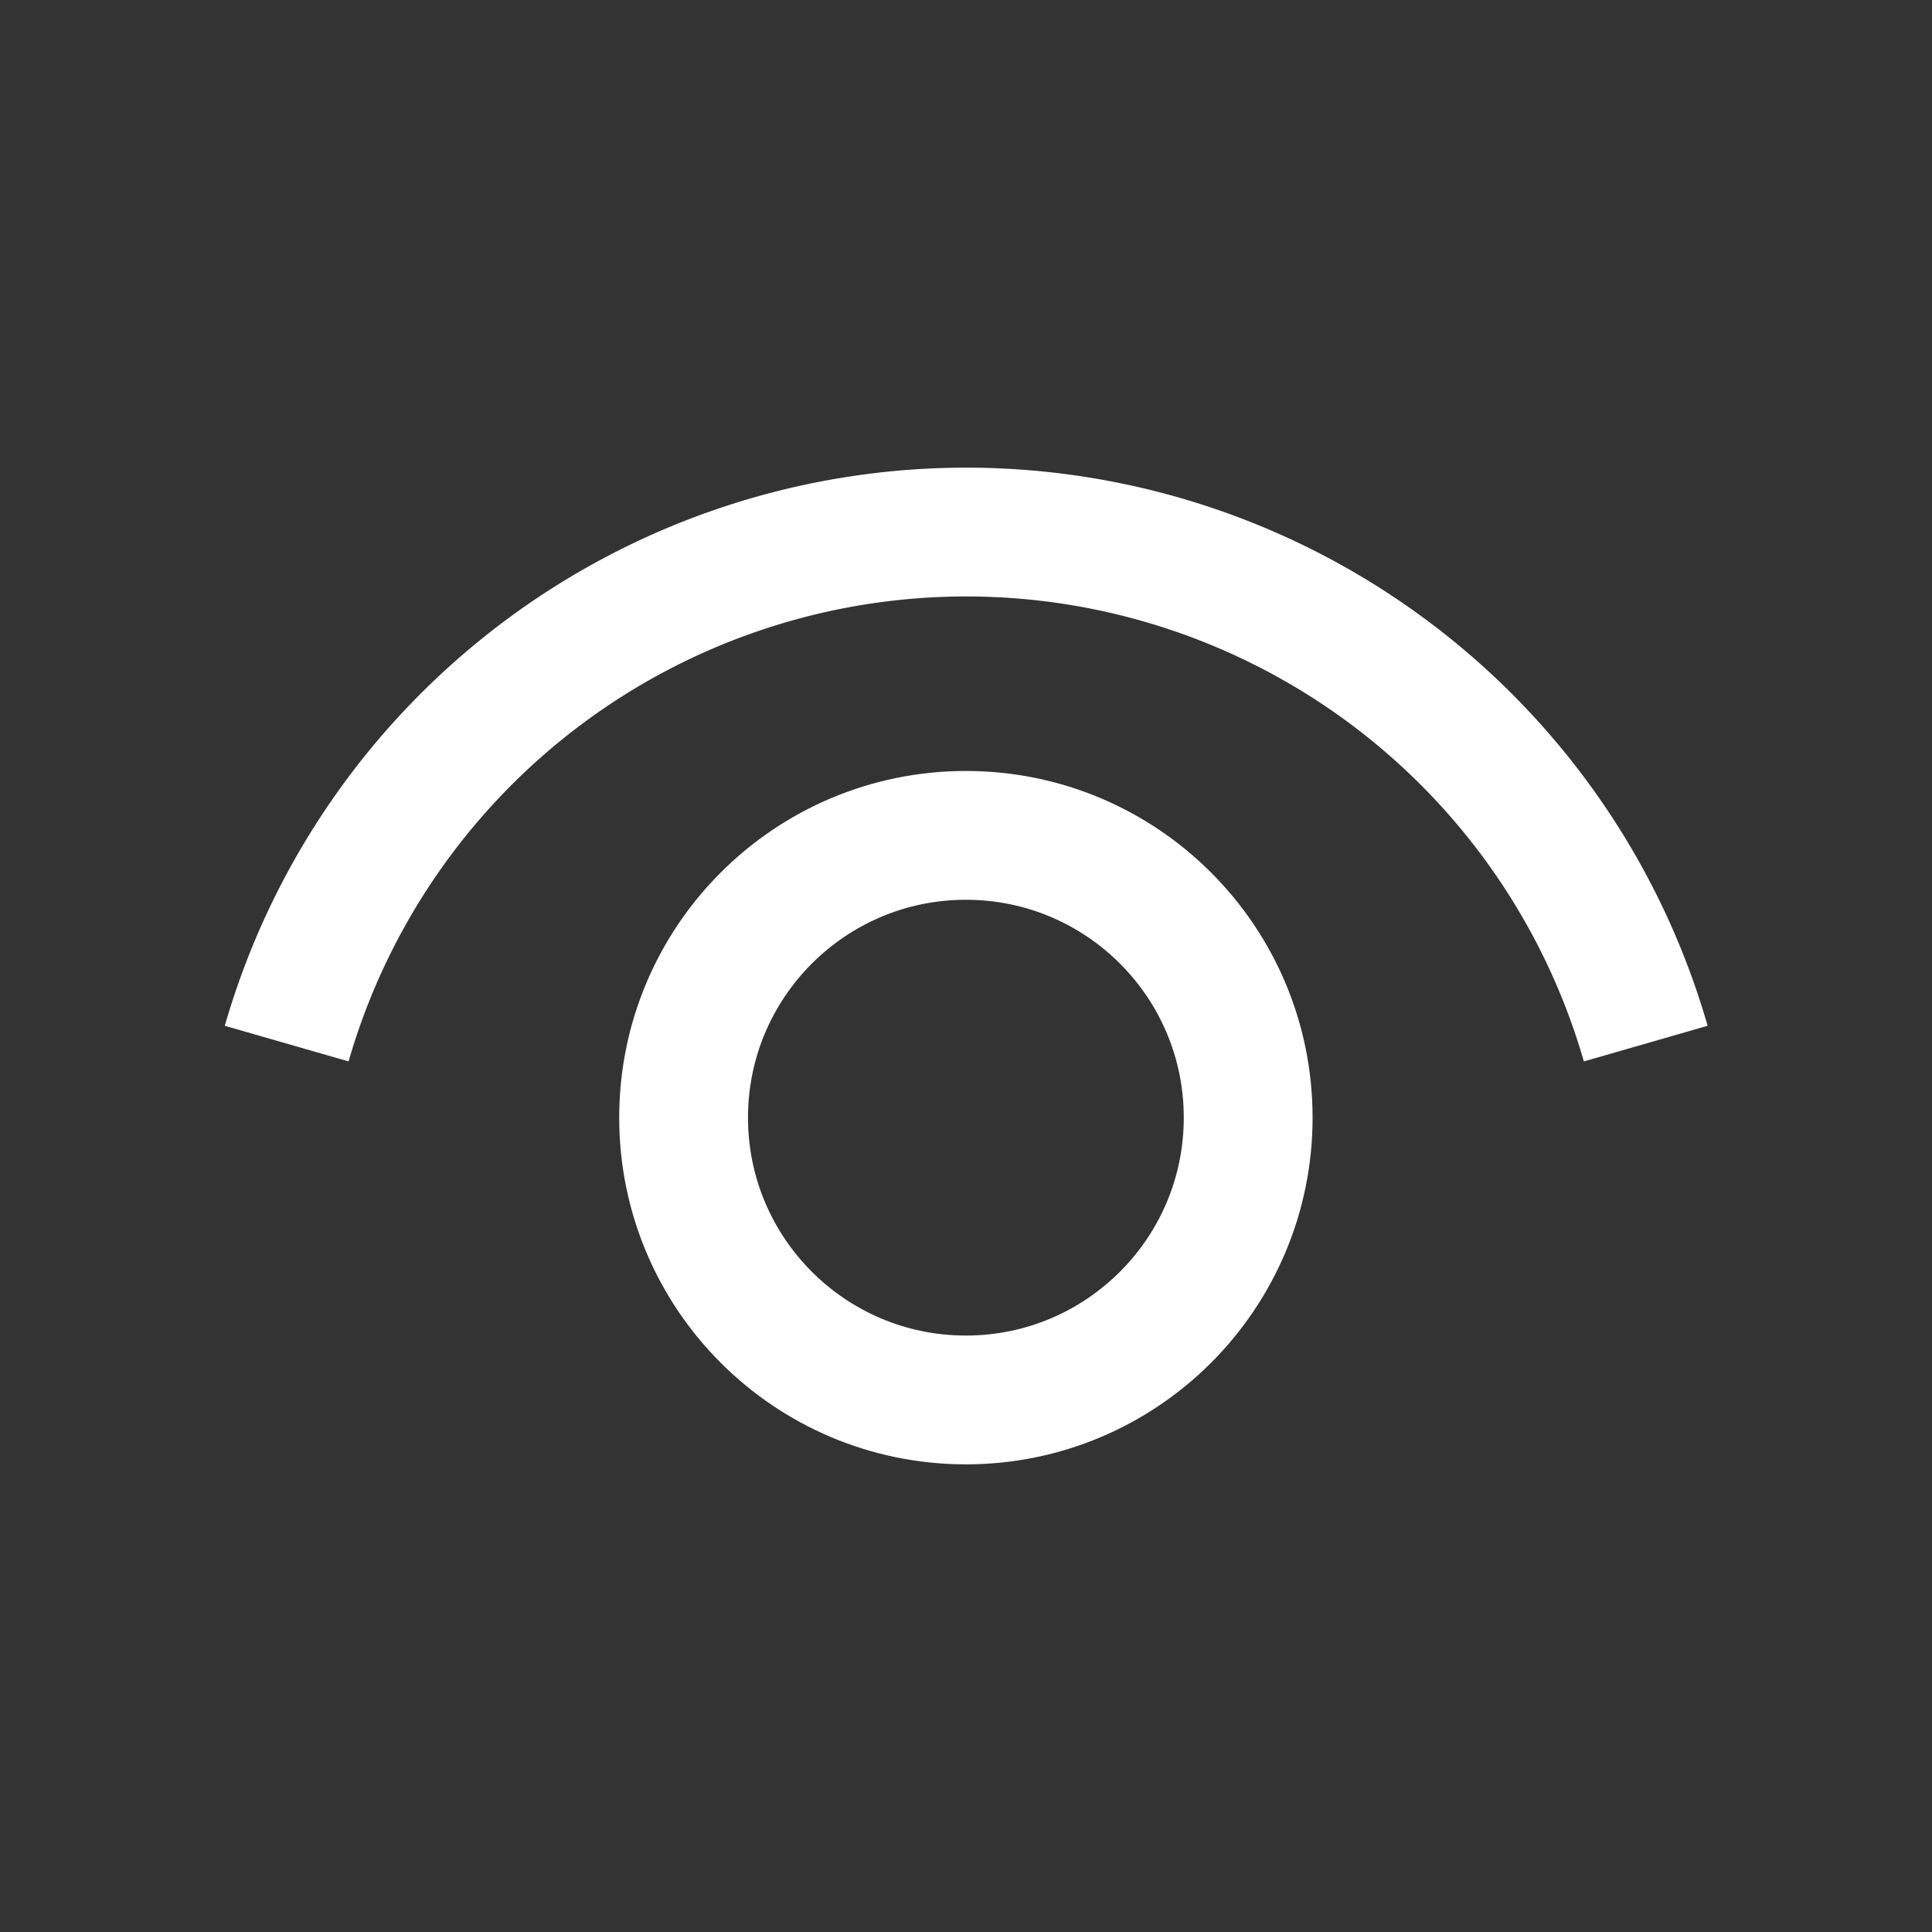 <svg xmlns="http://www.w3.org/2000/svg" xmlns:xlink="http://www.w3.org/1999/xlink" width="18" height="18" viewBox="0 0 18 18">
  <rect x="0" y="0" width="18" height="18" fill="#333333" stroke="none"/>
  <defs>
    <clipPath id="clip-path">
      <rect id="Rectangle_1195" data-name="Rectangle 1195" width="18" height="18" transform="translate(1643 577)" fill="#fff" stroke="#707070" stroke-width="1"/>
    </clipPath>
  </defs>
  <g id="Mask_Group_113" data-name="Mask Group 113" transform="translate(595 -1643) rotate(90)" clip-path="url(#clip-path)">
    <g id="Group_6006" data-name="Group 6006" transform="translate(1559.007 -42.404) rotate(-90)">
      <path id="Path_12780" data-name="Path 12780" d="M-622.071,93.716A6.589,6.589,0,0,0-628.4,88.95a6.589,6.589,0,0,0-6.333,4.766" fill="none" stroke="#fff" stroke-miterlimit="10" stroke-width="1.2"/>
      <circle id="Ellipse_1393" data-name="Ellipse 1393" cx="2.63" cy="2.63" r="2.63" transform="translate(-631.035 91.776)" fill="none" stroke="#fff" stroke-miterlimit="10" stroke-width="1.2"/>
    </g>
  </g>
</svg>
